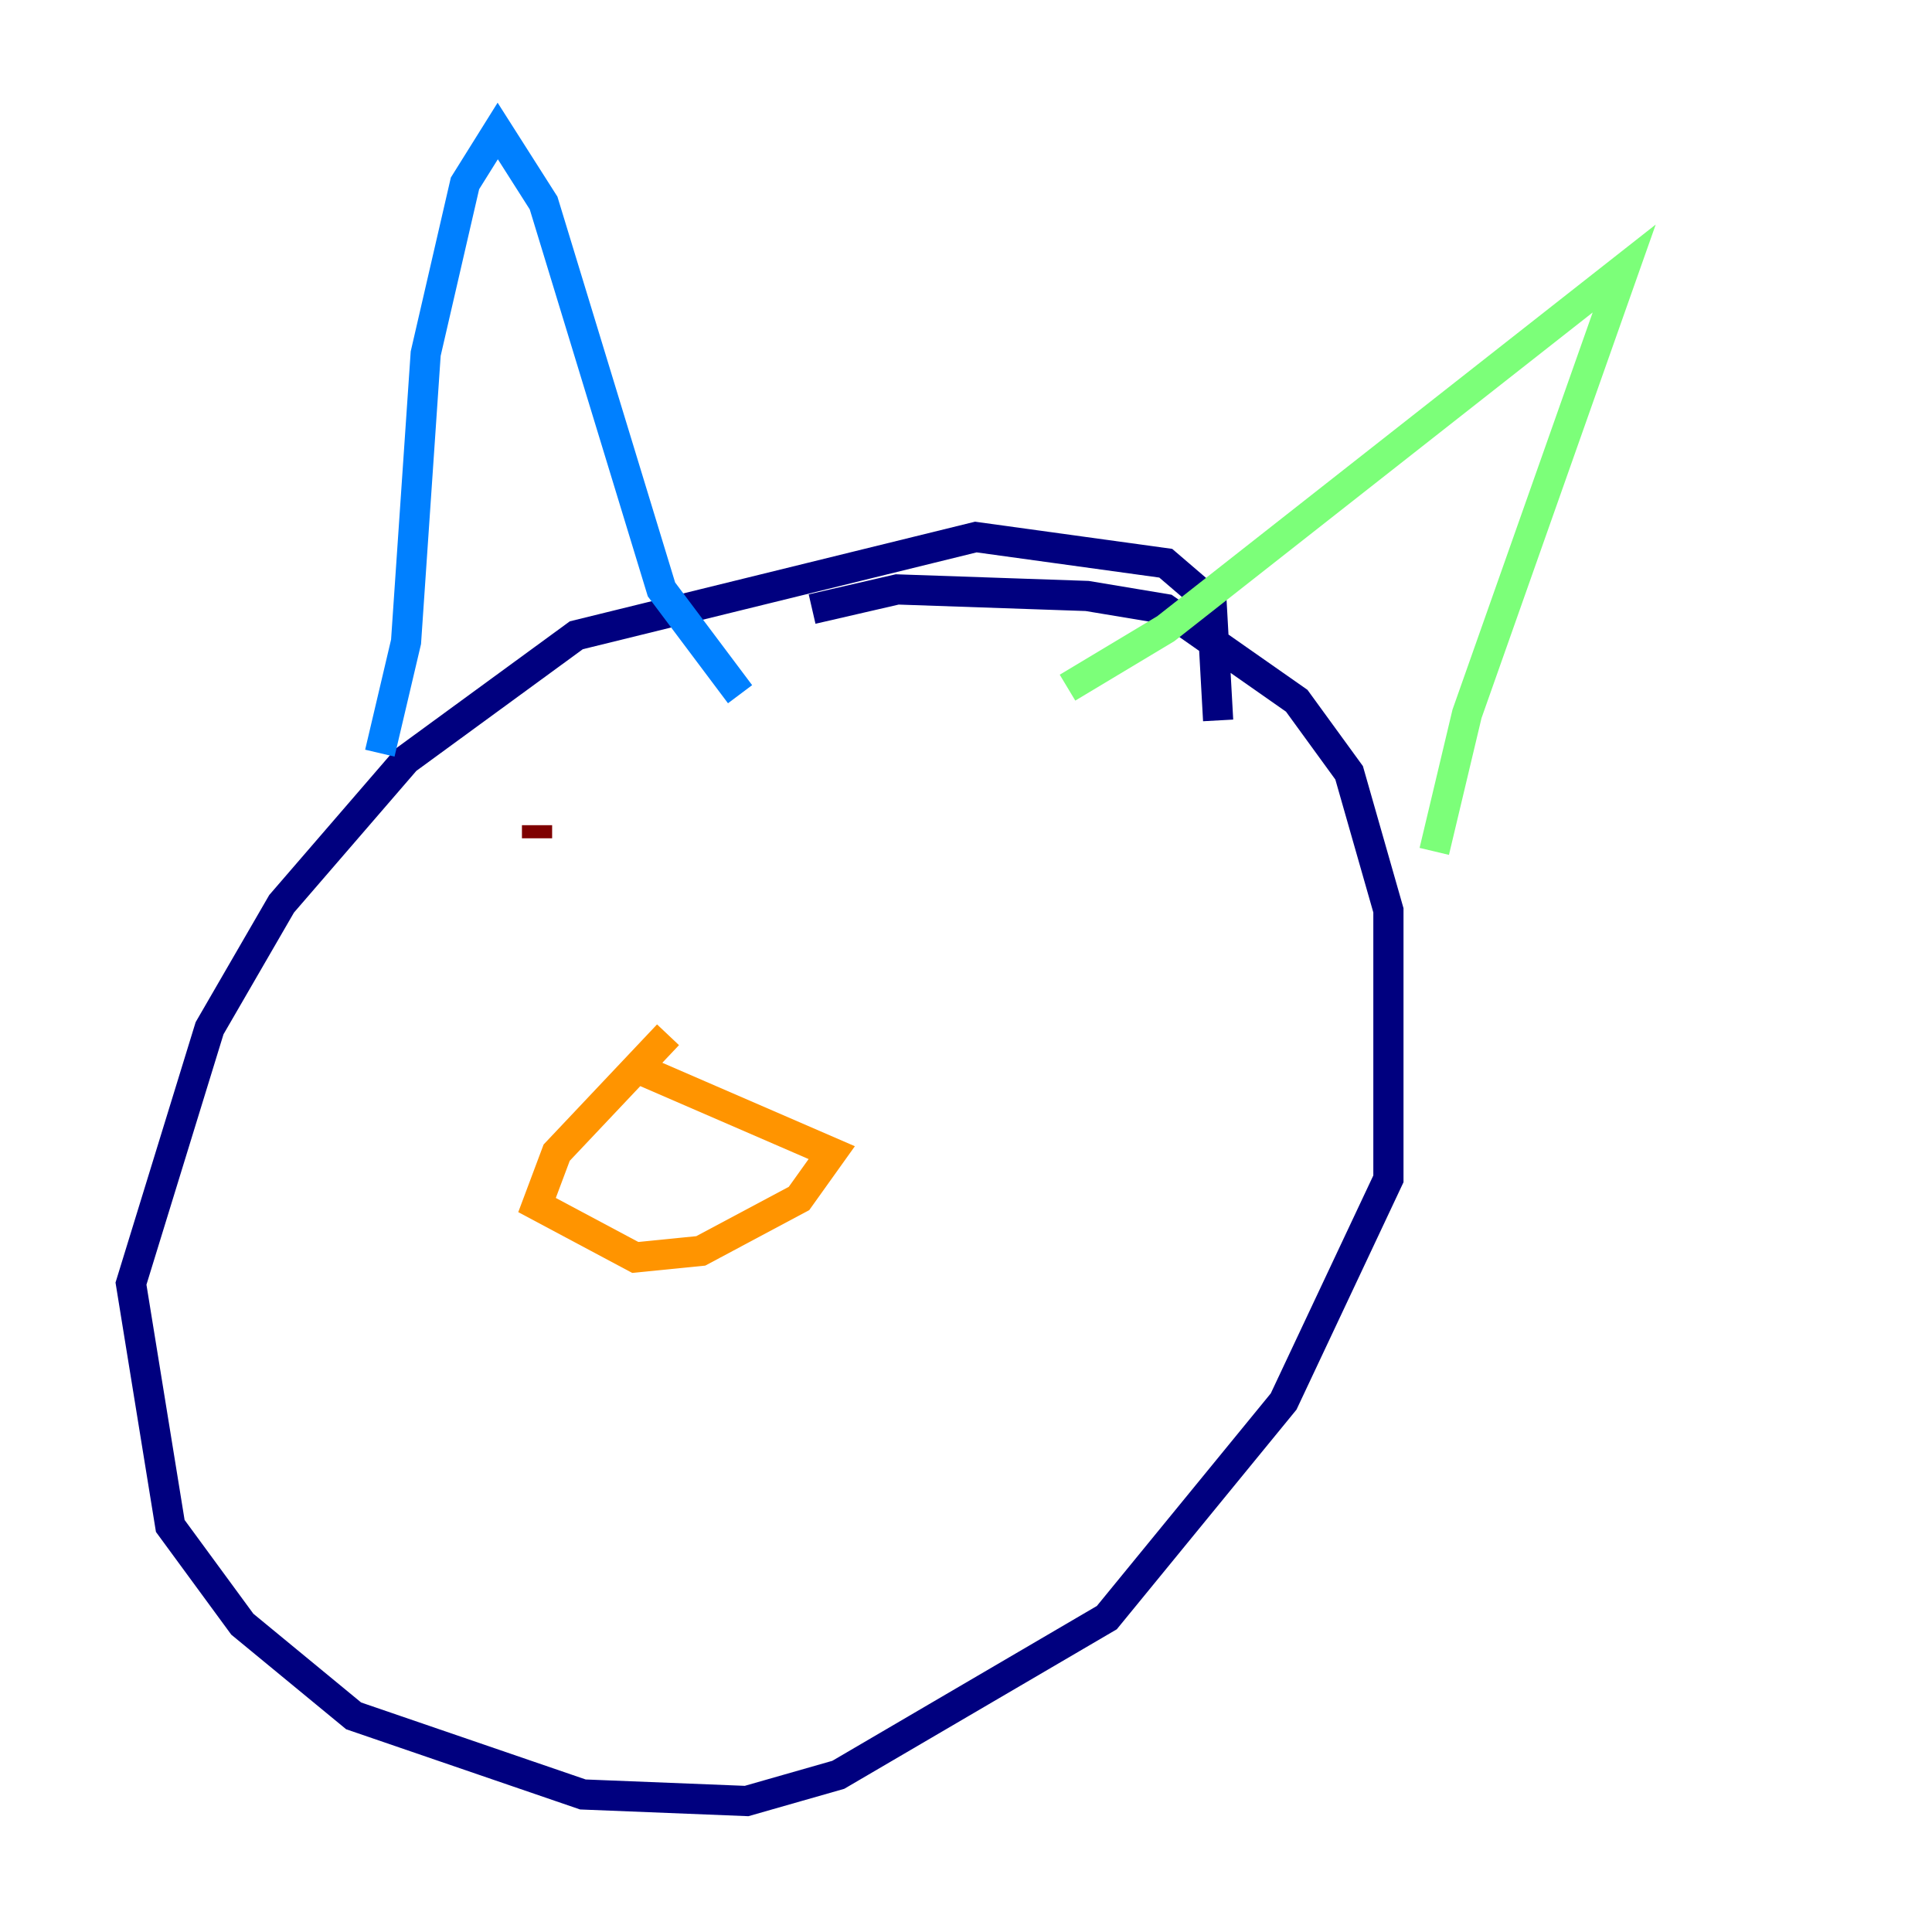 <?xml version="1.0" encoding="utf-8" ?>
<svg baseProfile="tiny" height="128" version="1.2" viewBox="0,0,128,128" width="128" xmlns="http://www.w3.org/2000/svg" xmlns:ev="http://www.w3.org/2001/xml-events" xmlns:xlink="http://www.w3.org/1999/xlink"><defs /><polyline fill="none" points="80.705,47.729 80.271,39.919 77.234,37.315 64.651,35.58 38.183,42.088 26.902,50.332 18.658,59.878 13.885,68.122 8.678,85.044 11.281,101.098 16.054,107.607 23.43,113.681 38.617,118.888 49.464,119.322 55.539,117.586 73.329,107.173 85.044,92.854 91.986,78.102 91.986,60.312 89.383,51.2 85.912,46.427 77.234,40.352 72.027,39.485 59.444,39.051 53.803,40.352" stroke="#00007f" stroke-width="2" /><polyline fill="none" points="25.166,49.898 26.902,42.522 28.203,23.43 30.807,12.149 32.976,8.678 36.014,13.451 43.824,39.051 49.031,45.993" stroke="#0080ff" stroke-width="2" /><polyline fill="none" points="70.725,45.559 77.234,41.654 107.607,17.79 97.193,47.295 95.024,56.407" stroke="#7cff79" stroke-width="2" /><polyline fill="none" points="42.088,70.725 55.105,76.366 52.936,79.403 46.427,82.875 42.088,83.308 35.58,79.837 36.881,76.366 44.258,68.556" stroke="#ff9400" stroke-width="2" /><polyline fill="none" points="35.58,54.671 35.58,55.539" stroke="#7f0000" stroke-width="2" /></svg>